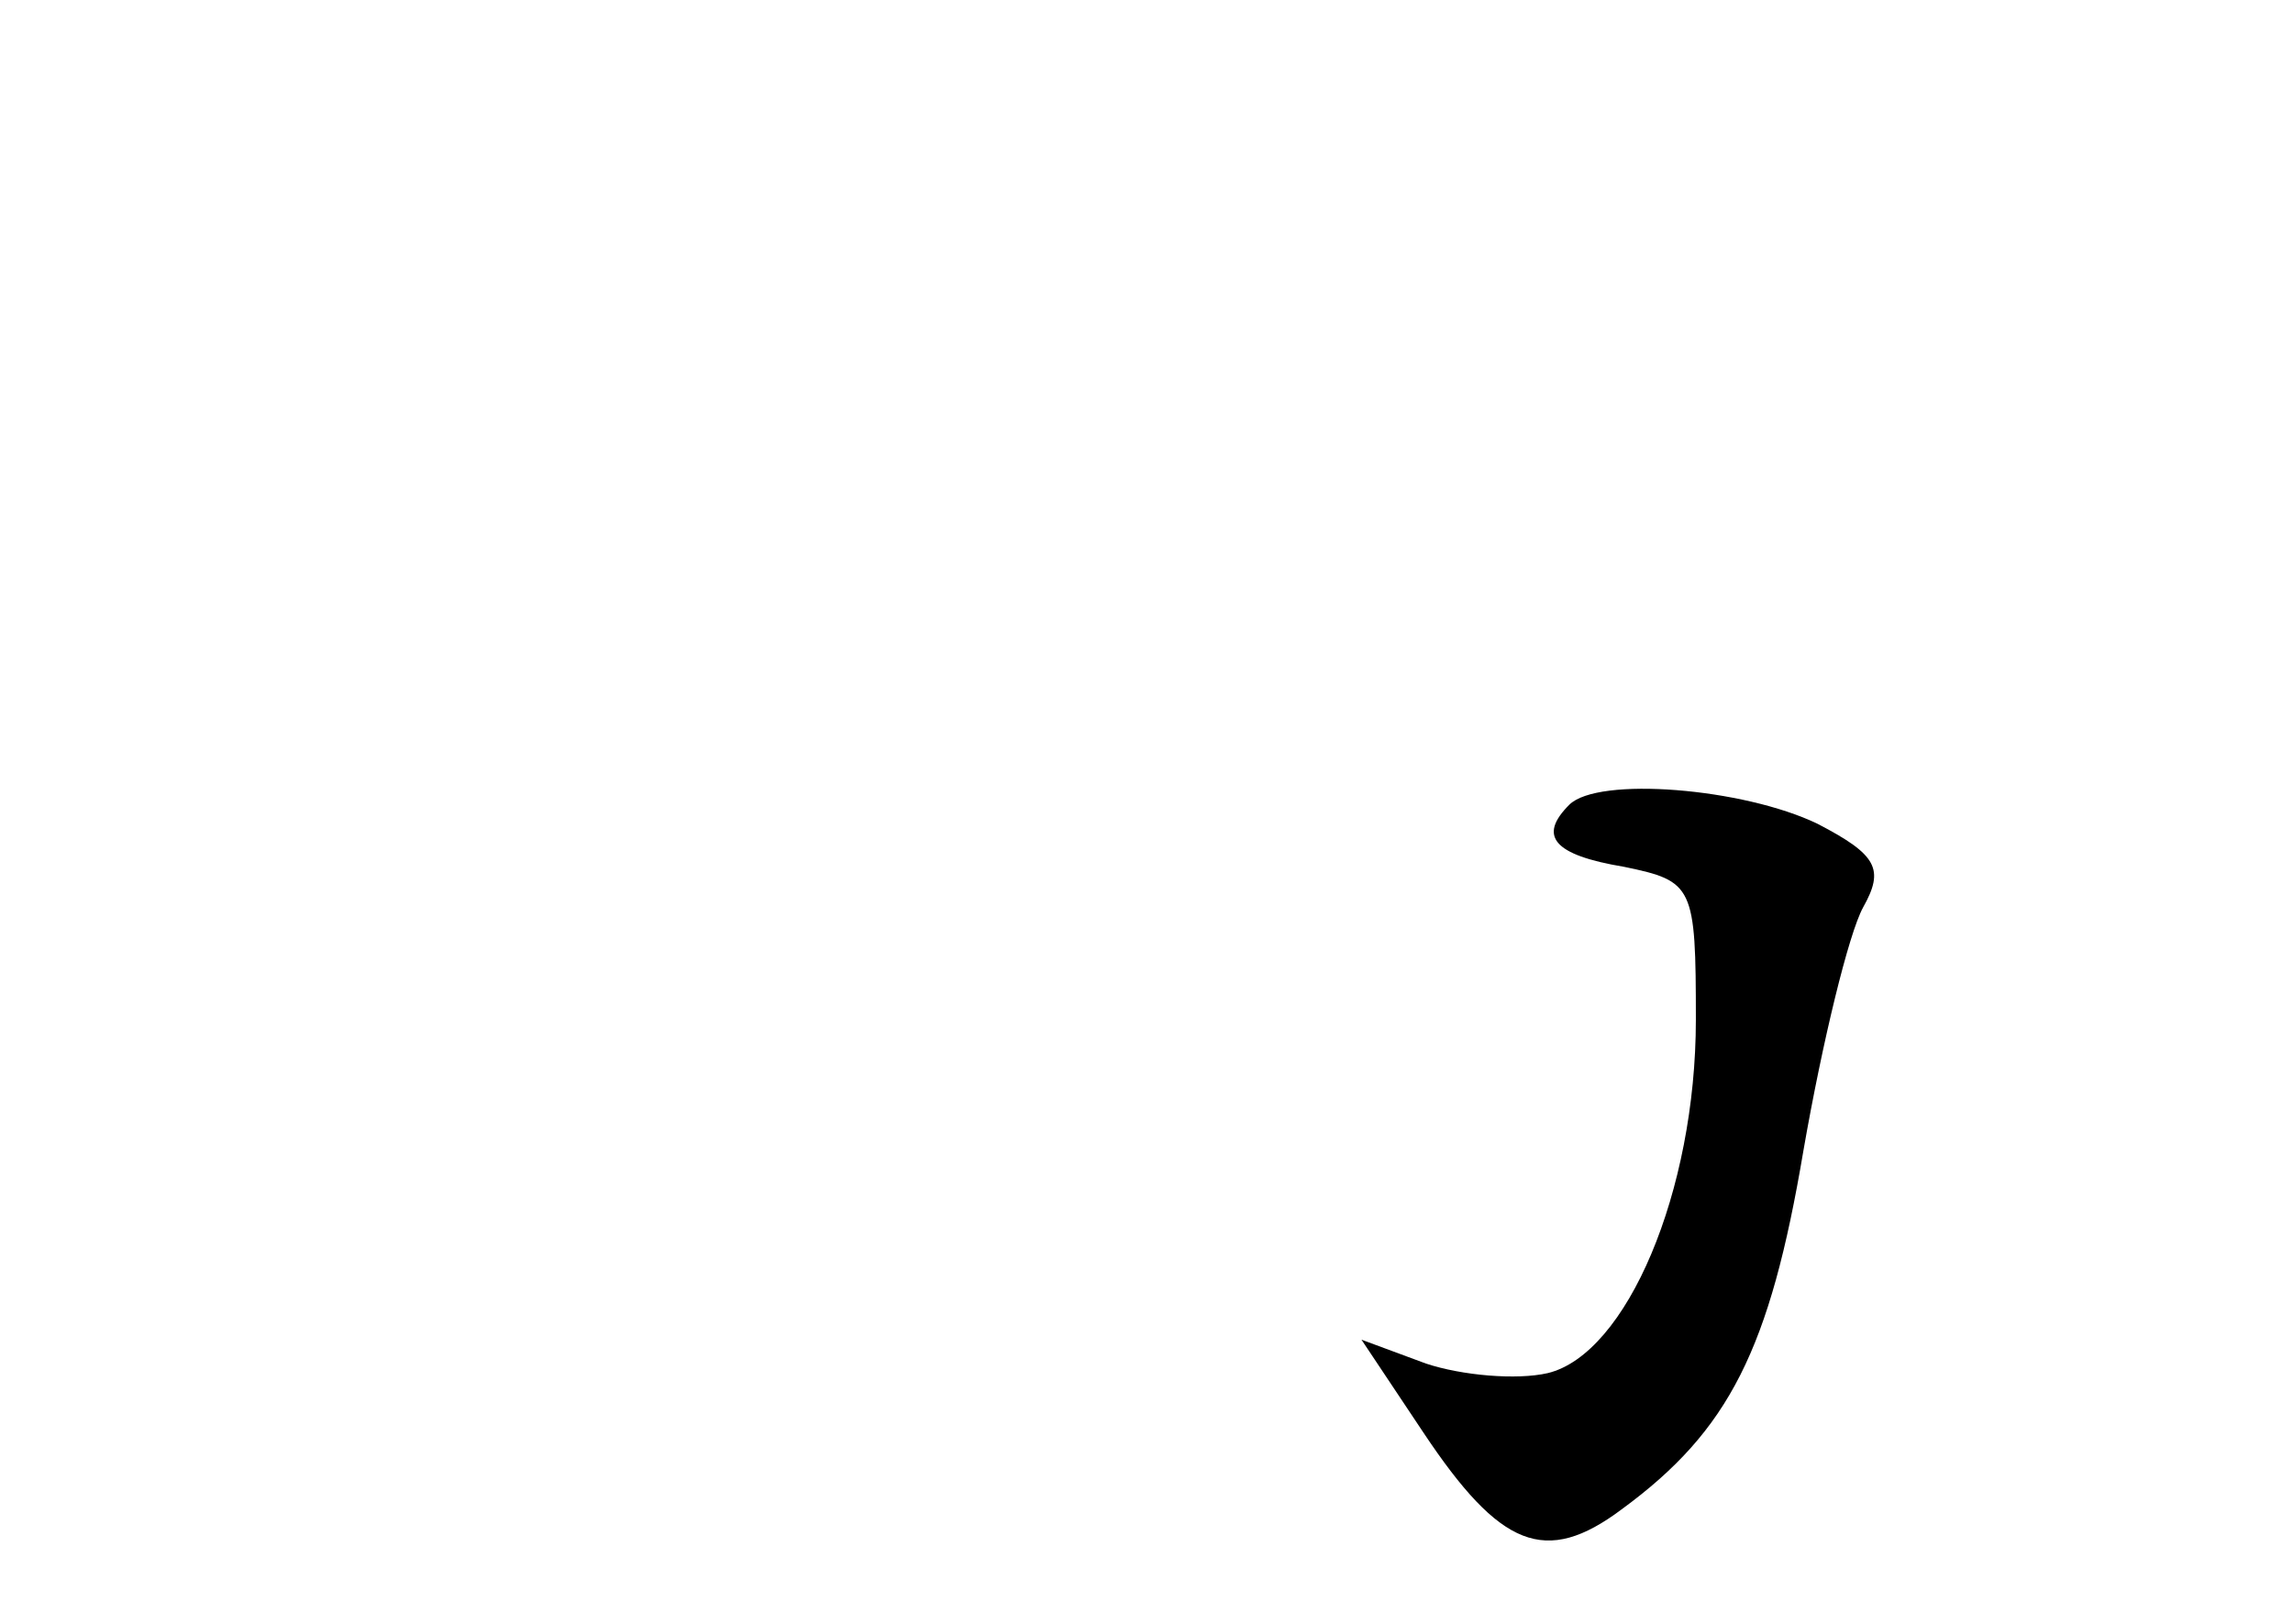 <?xml version="1.0" standalone="no"?>
<!DOCTYPE svg PUBLIC "-//W3C//DTD SVG 20010904//EN"
 "http://www.w3.org/TR/2001/REC-SVG-20010904/DTD/svg10.dtd">
<svg version="1.0" xmlns="http://www.w3.org/2000/svg"
 width="96pt" height="68pt" viewBox="0 0 96 68"
 preserveAspectRatio="xMidYMid meet">
<g transform="translate(0,68) scale(0.1,-0.1)"
fill="#000000" stroke="none">
<path d="M657 343 c-13 -13 -7 -21 23 -26 29 -6 30 -8 30 -64 0 -72 -29 -140
-62 -148 -13 -3 -36 -1 -51 4 l-27 10 26 -39 c32 -48 51 -56 83 -32 45 33 62
67 76 150 8 46 19 91 25 102 9 16 6 22 -19 35 -31 15 -92 20 -104 8z"/>
</g>
</svg>
